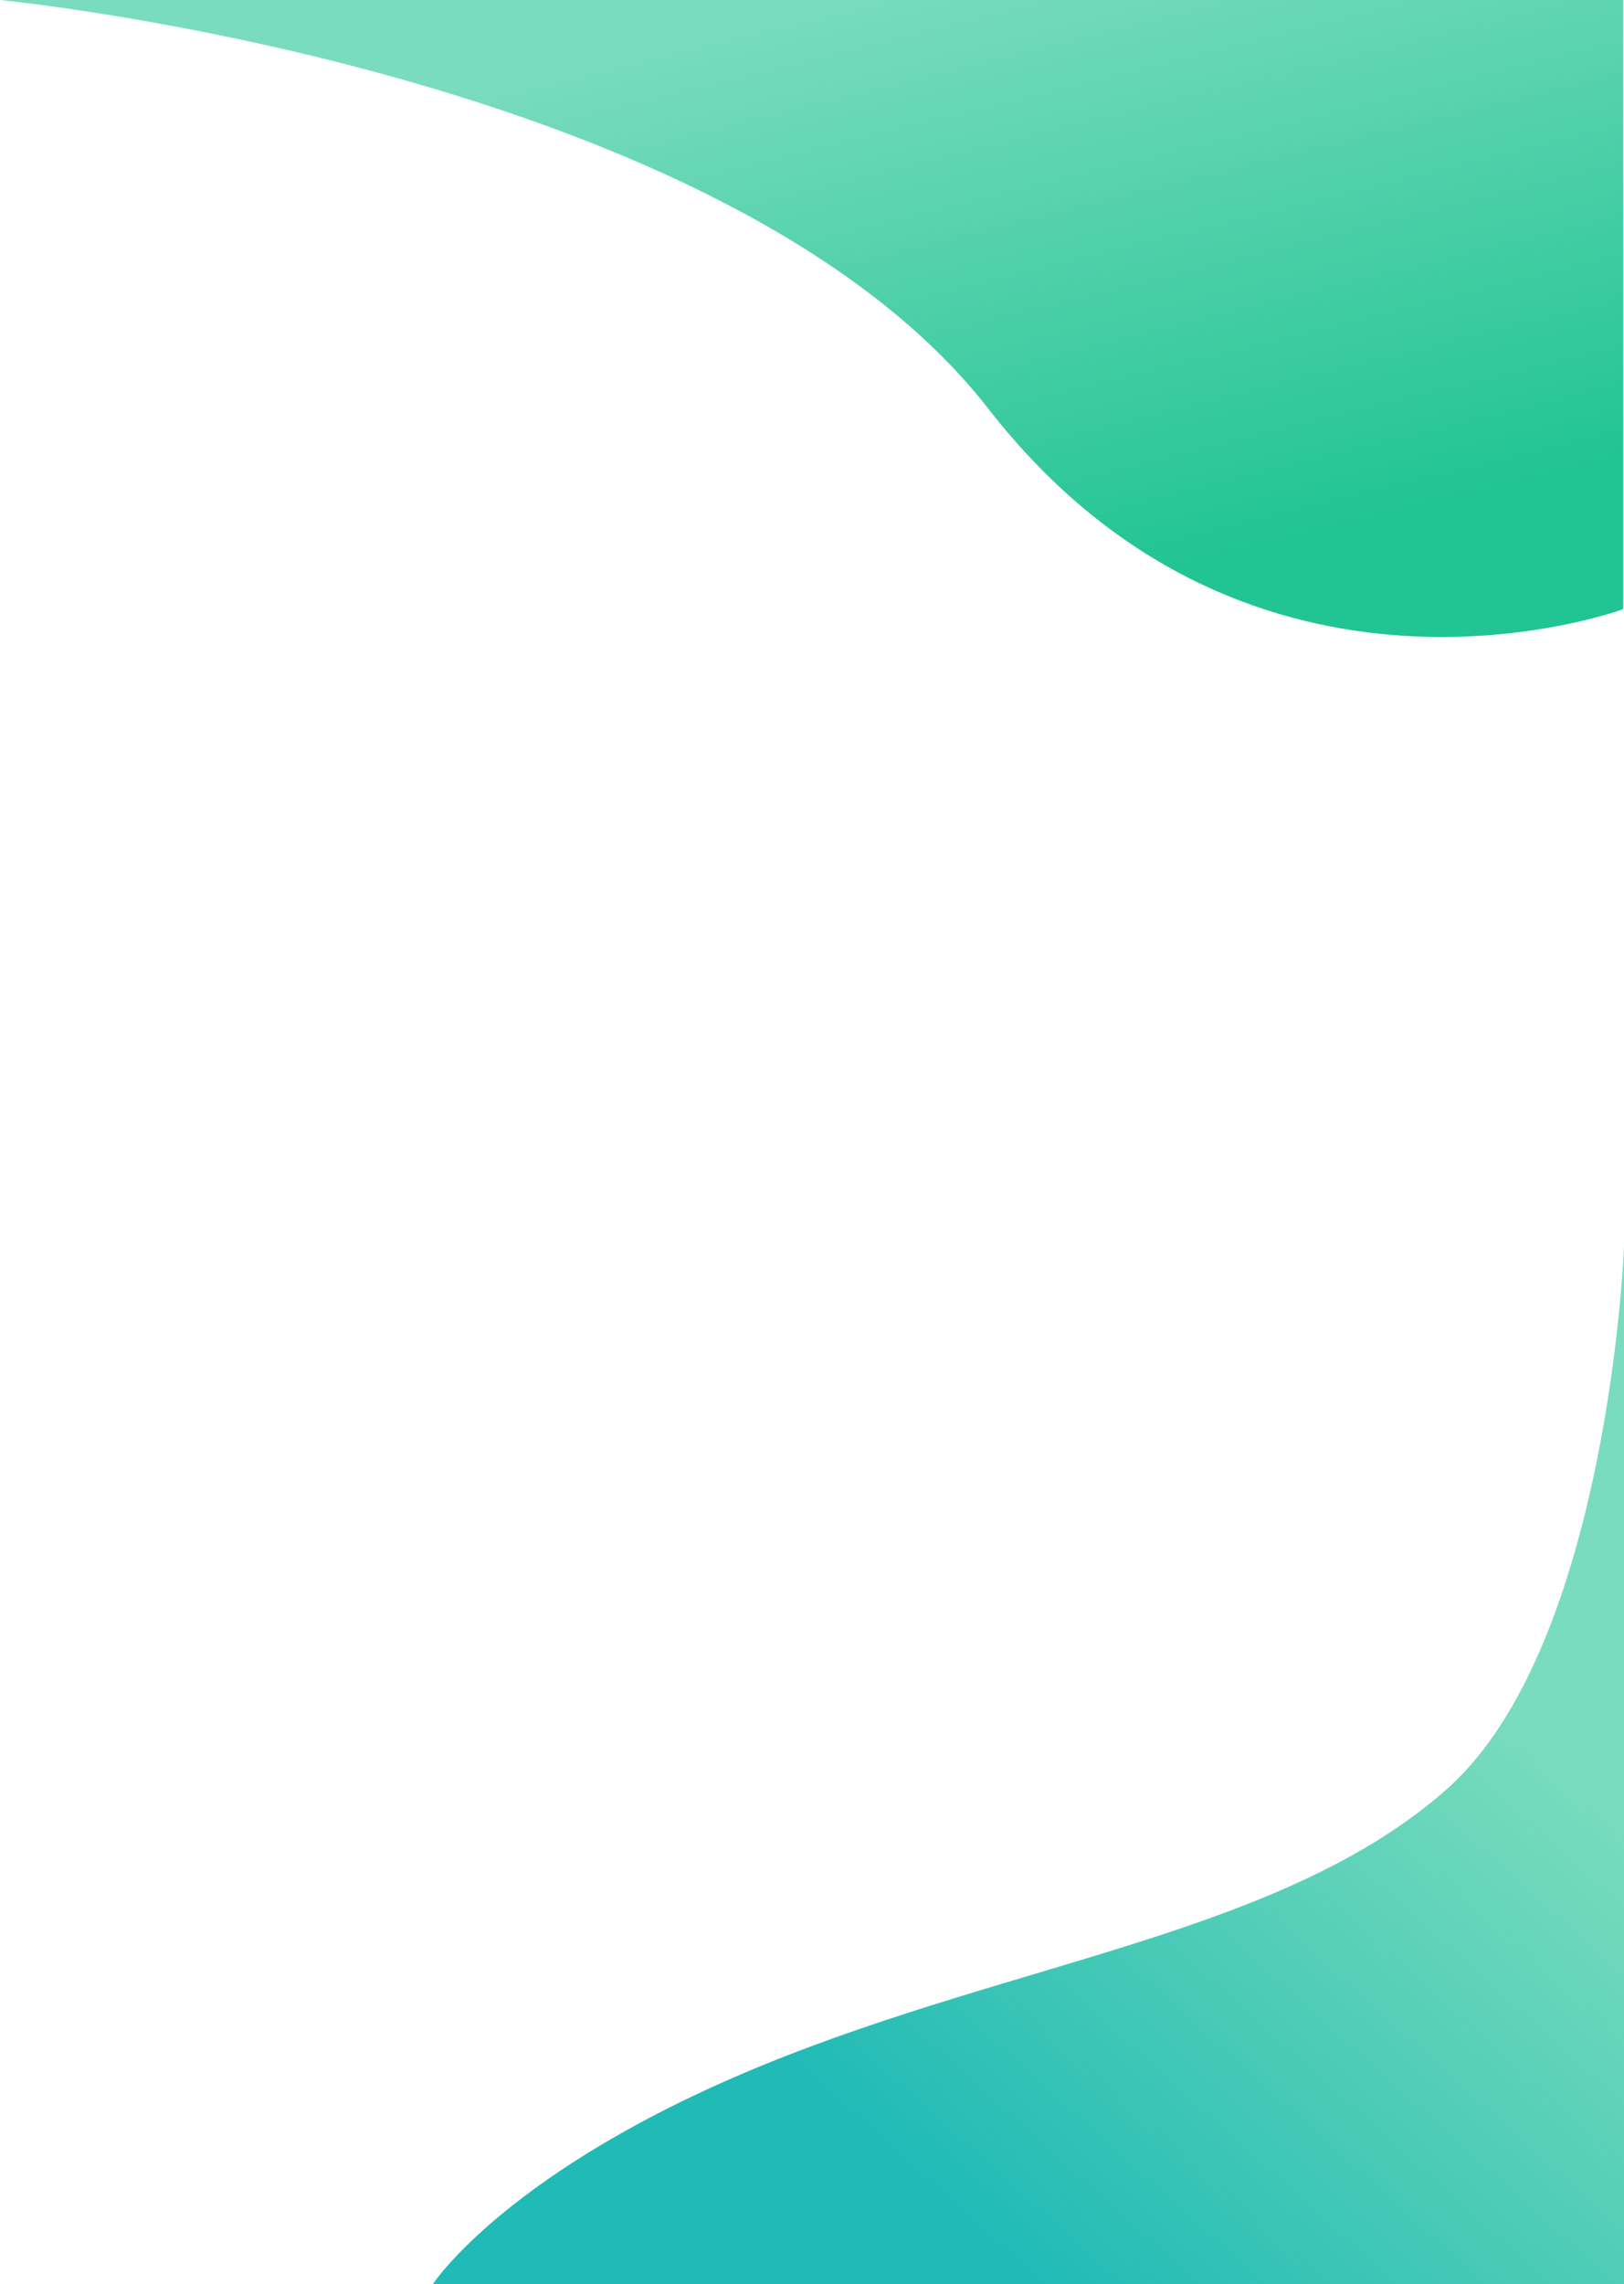 <svg xmlns="http://www.w3.org/2000/svg" xmlns:xlink="http://www.w3.org/1999/xlink" width="768.346" height="1080" viewBox="0 0 768.346 1080">
  <defs>
    <linearGradient id="linear-gradient" x1="0.5" x2="1" y2="0.752" gradientUnits="objectBoundingBox">
      <stop offset="0" stop-color="#21c493" stop-opacity="0.6"/>
      <stop offset="1" stop-color="#21c493"/>
    </linearGradient>
    <linearGradient id="linear-gradient-2" x1="0.983" y1="0.527" x2="0.5" y2="1" gradientUnits="objectBoundingBox">
      <stop offset="0" stop-color="#21c493" stop-opacity="0.6"/>
      <stop offset="1" stop-color="#20bab7"/>
    </linearGradient>
  </defs>
  <g id="bg-desktop" transform="translate(-1152.047)">
    <path id="Path_4" data-name="Path 4" d="M-245.652-4082s343.237,33.442,467.679,193.353S522.3-3793.97,522.3-3793.97V-4082Z" transform="translate(1397.699 4082)" fill="url(#linear-gradient)"/>
    <path id="Path_1" data-name="Path 1" d="M444.393-3695.458s-7.225,188.864-84.082,256.642S158.239-3358.074,37.165-3308.6s-156.284,103.572-156.284,103.572H444.393Z" transform="translate(1476 4285.032)" fill="url(#linear-gradient-2)"/>
  </g>
</svg>

